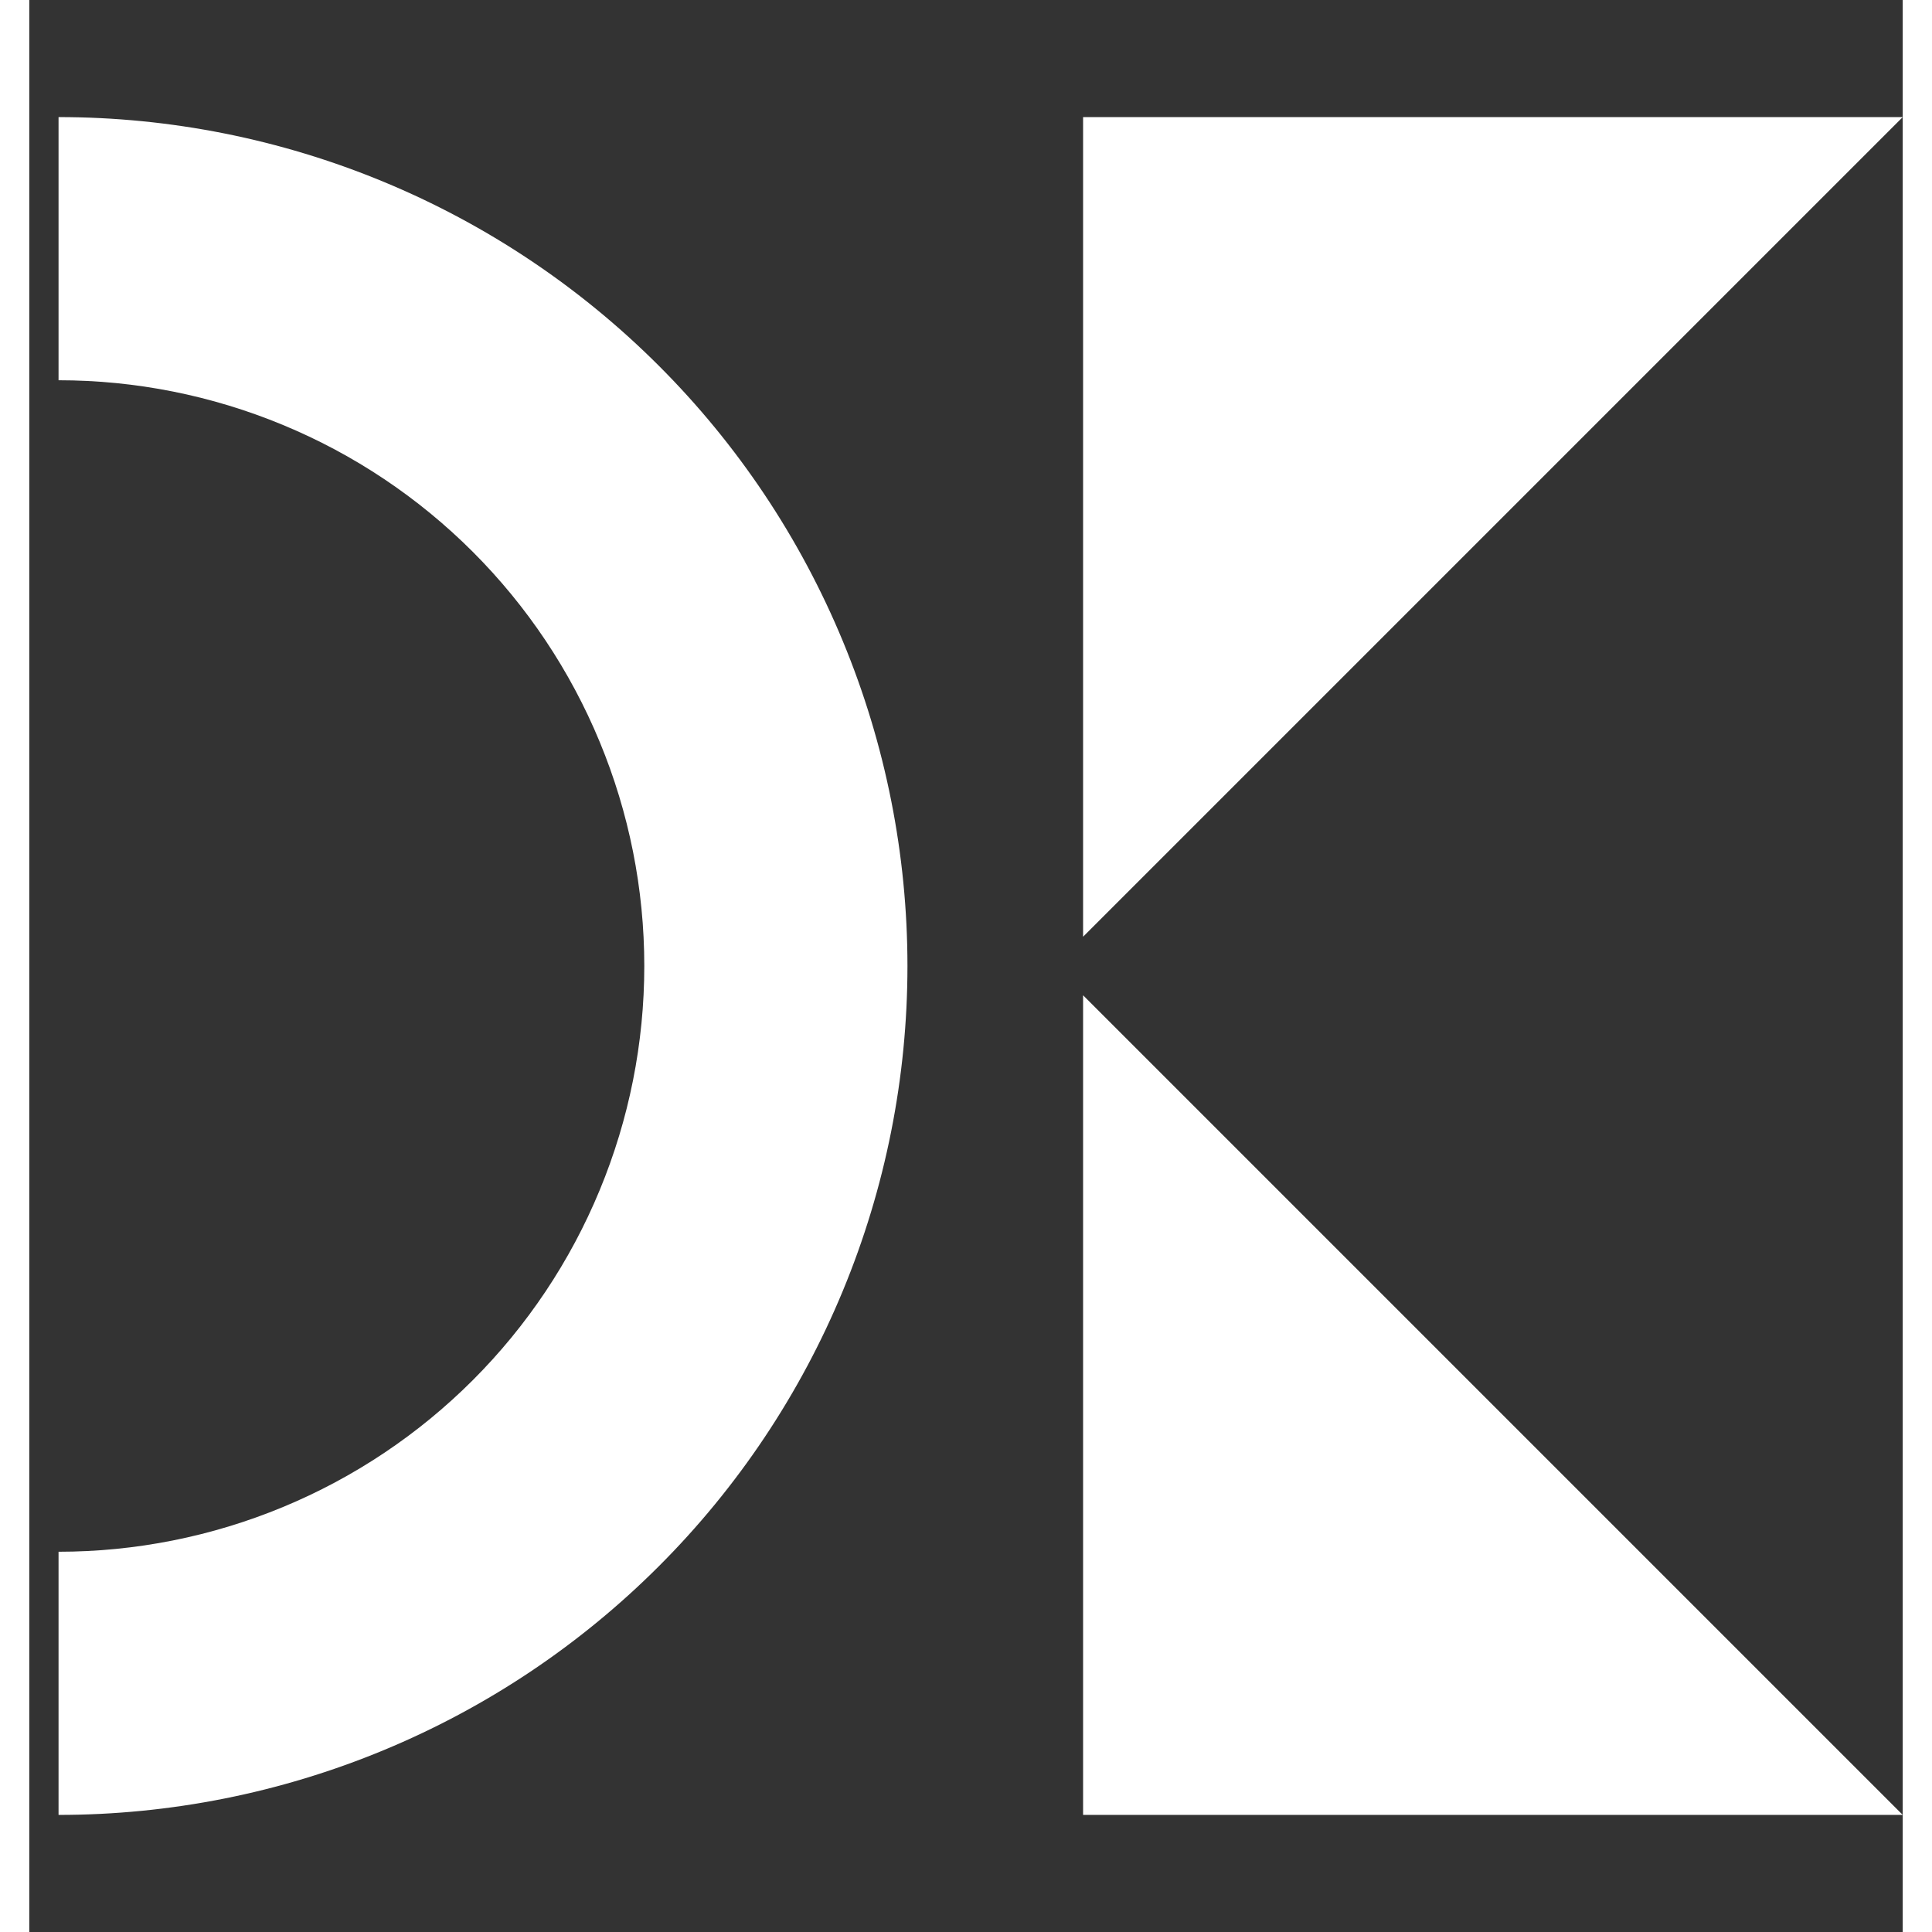 <svg width="50" height="50" viewBox="0 0 32 33" fill="none" xmlns="http://www.w3.org/2000/svg">
<rect x="0" y="0" width="32" height="33" fill="#333333" stroke="none"/>
<path d="M18 2H32L18 16V2Z" fill="white"/>
<path d="M18 31H32L18 17V31Z" fill="white"/>
<path d="M0.5 31C2.404 31 4.29 30.625 6.049 29.896C7.808 29.168 9.407 28.099 10.753 26.753C12.1 25.407 13.168 23.808 13.896 22.049C14.625 20.29 15 18.404 15 16.5C15 14.596 14.625 12.71 13.896 10.951C13.168 9.192 12.1 7.593 10.753 6.247C9.407 4.901 7.808 3.832 6.049 3.104C4.29 2.375 2.404 2 0.5 2L0.5 6.495C1.814 6.495 3.115 6.754 4.329 7.257C5.543 7.759 6.646 8.496 7.575 9.425C8.504 10.354 9.241 11.457 9.743 12.671C10.246 13.885 10.505 15.186 10.505 16.5C10.505 17.814 10.246 19.115 9.743 20.329C9.241 21.543 8.504 22.646 7.575 23.575C6.646 24.504 5.543 25.241 4.329 25.743C3.115 26.246 1.814 26.505 0.5 26.505L0.5 31Z" fill="white"/>
</svg>
